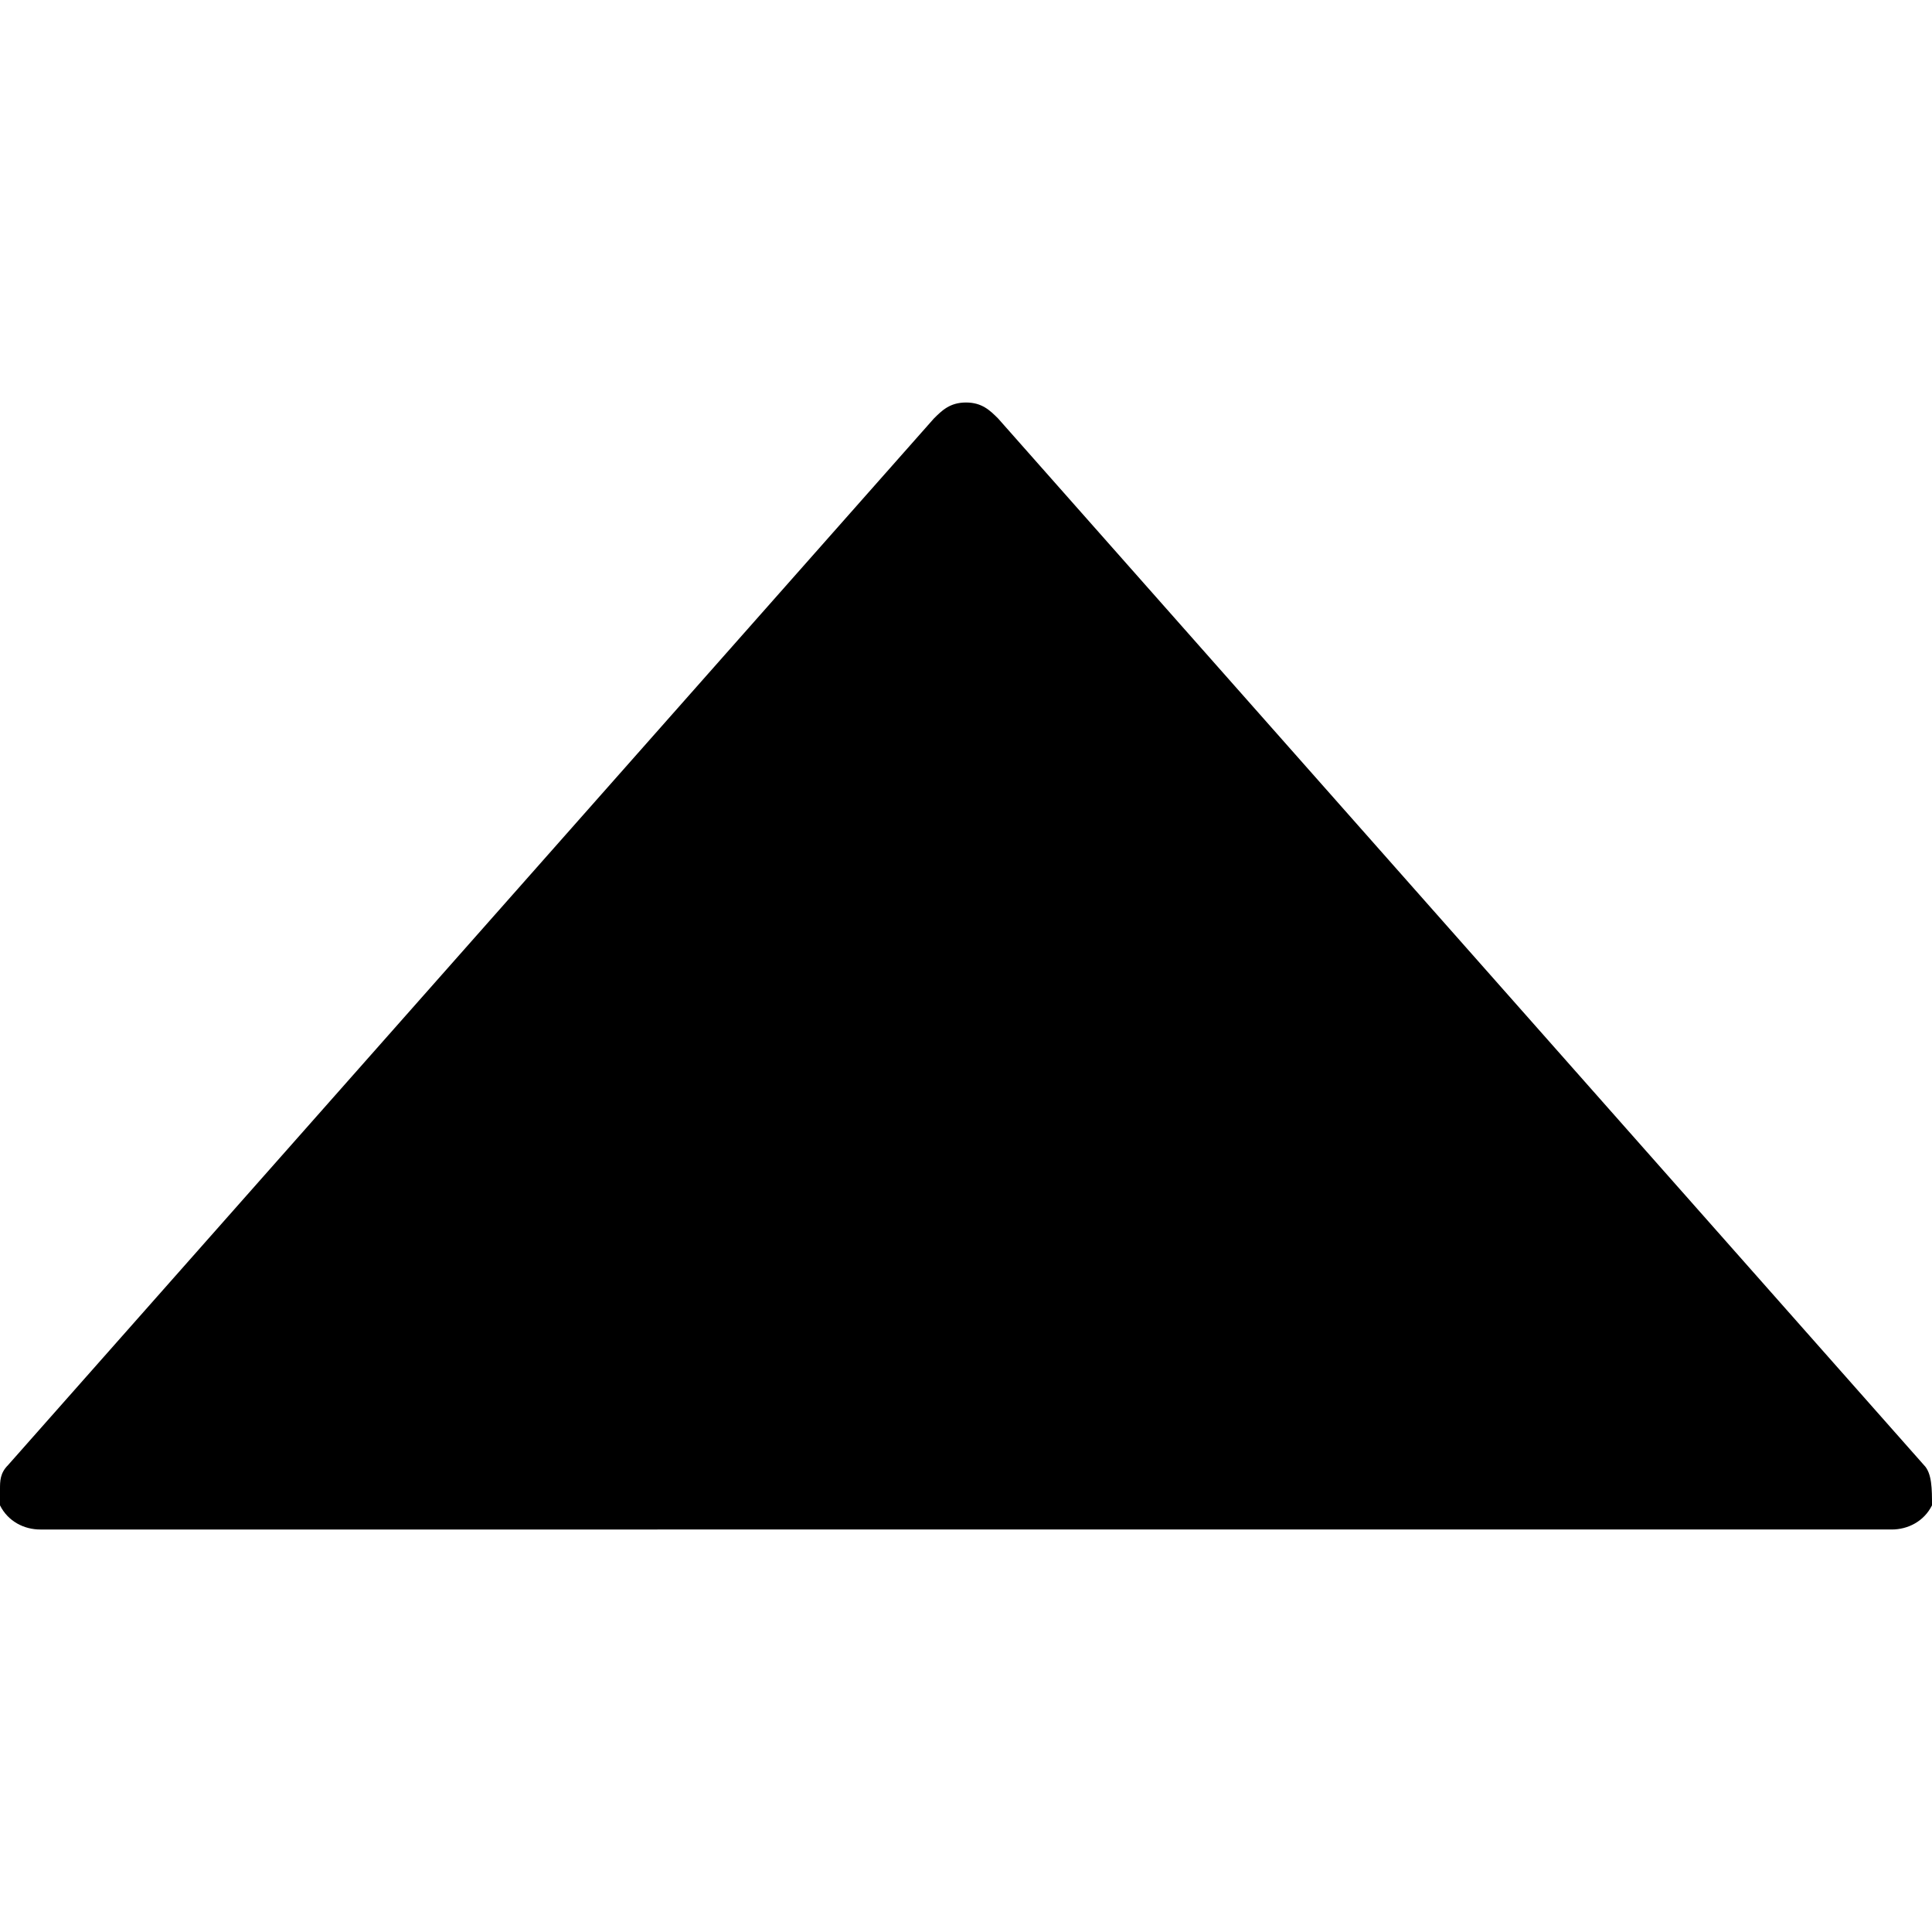 <svg xmlns="http://www.w3.org/2000/svg" width="24" height="24" viewBox="0 0 24 24"><title>arrow-up-solid</title><path d="m.1 18.2 11.5-13c.1-.1.2-.2.4-.2s.3.1.4.2l11.5 13c.1.1.1.3.1.5-.1.2-.3.3-.5.3H.5c-.2 0-.4-.1-.5-.3v-.2c0-.1 0-.2.1-.3z"/></svg>